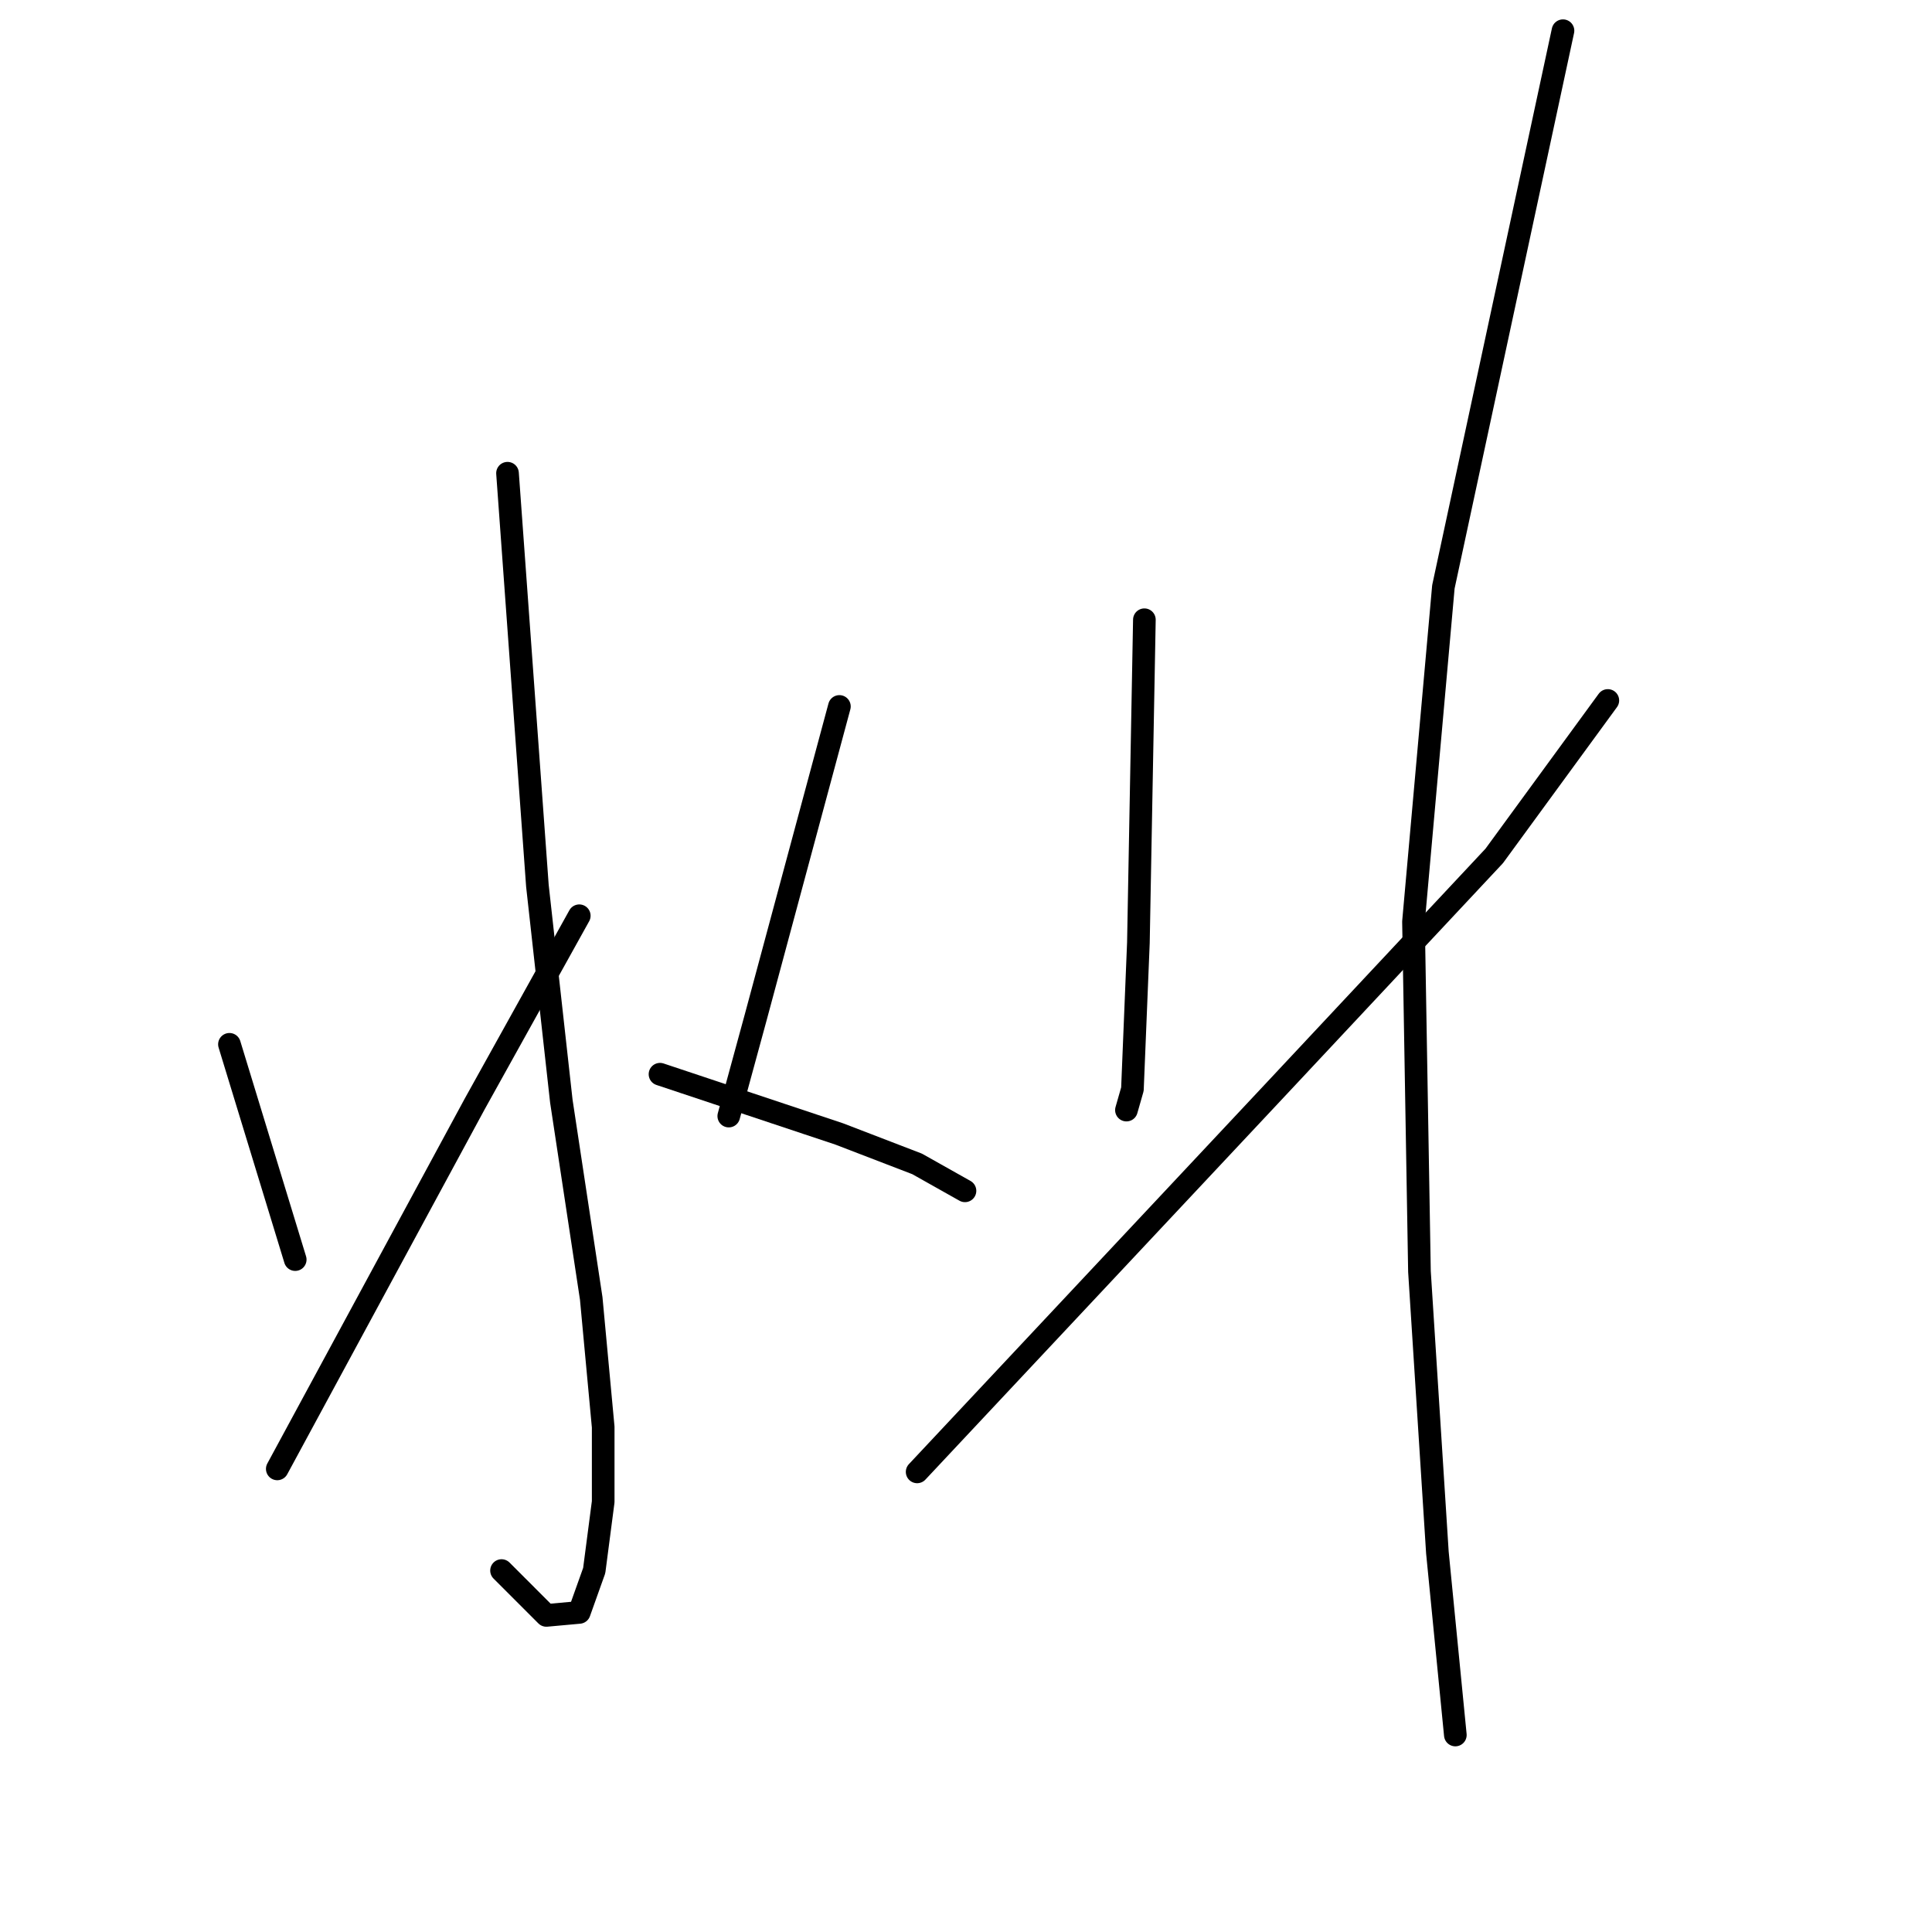 <?xml version="1.0" standalone="no"?>
    <svg width="256" height="256" xmlns="http://www.w3.org/2000/svg" version="1.1">
    <polyline stroke="black" stroke-width="3" stroke-linecap="round" fill="transparent" stroke-linejoin="round" points="67.248 62.705 69.229 90.042 71.21 117.379 74.379 145.905 78.341 172.053 79.926 189.09 79.926 198.994 78.737 208.107 76.757 213.654 72.398 214.05 66.456 208.107 66.456 208.107 " />
        <polyline stroke="black" stroke-width="3" stroke-linecap="round" fill="transparent" stroke-linejoin="round" points="30.402 138.377 34.76 152.64 39.118 166.903 39.118 166.903 " />
        <polyline stroke="black" stroke-width="3" stroke-linecap="round" fill="transparent" stroke-linejoin="round" points="36.741 194.636 49.816 170.469 62.89 146.301 74.776 124.907 76.757 121.341 76.757 121.341 " />
        <polyline stroke="black" stroke-width="3" stroke-linecap="round" fill="transparent" stroke-linejoin="round" points="111.225 93.608 105.678 114.21 100.132 134.812 96.566 147.886 96.566 147.886 " />
        <polyline stroke="black" stroke-width="3" stroke-linecap="round" fill="transparent" stroke-linejoin="round" points="87.454 142.339 99.339 146.301 111.225 150.263 121.526 154.225 127.865 157.791 127.865 157.791 " />
        <polyline stroke="black" stroke-width="3" stroke-linecap="round" fill="transparent" stroke-linejoin="round" points="151.637 82.118 151.24 103.512 150.844 124.907 150.052 144.32 149.259 147.093 149.259 147.093 " />
        <polyline stroke="black" stroke-width="3" stroke-linecap="round" fill="transparent" stroke-linejoin="round" points="121.526 195.033 145.297 169.676 169.069 144.32 197.991 113.417 213.046 92.815 213.046 92.815 " />
        <polyline stroke="black" stroke-width="3" stroke-linecap="round" fill="transparent" stroke-linejoin="round" points="207.103 4.069 199.179 40.914 191.256 77.76 187.294 122.133 188.086 168.488 190.463 205.73 192.84 229.897 192.84 229.897 " />
        </svg>
